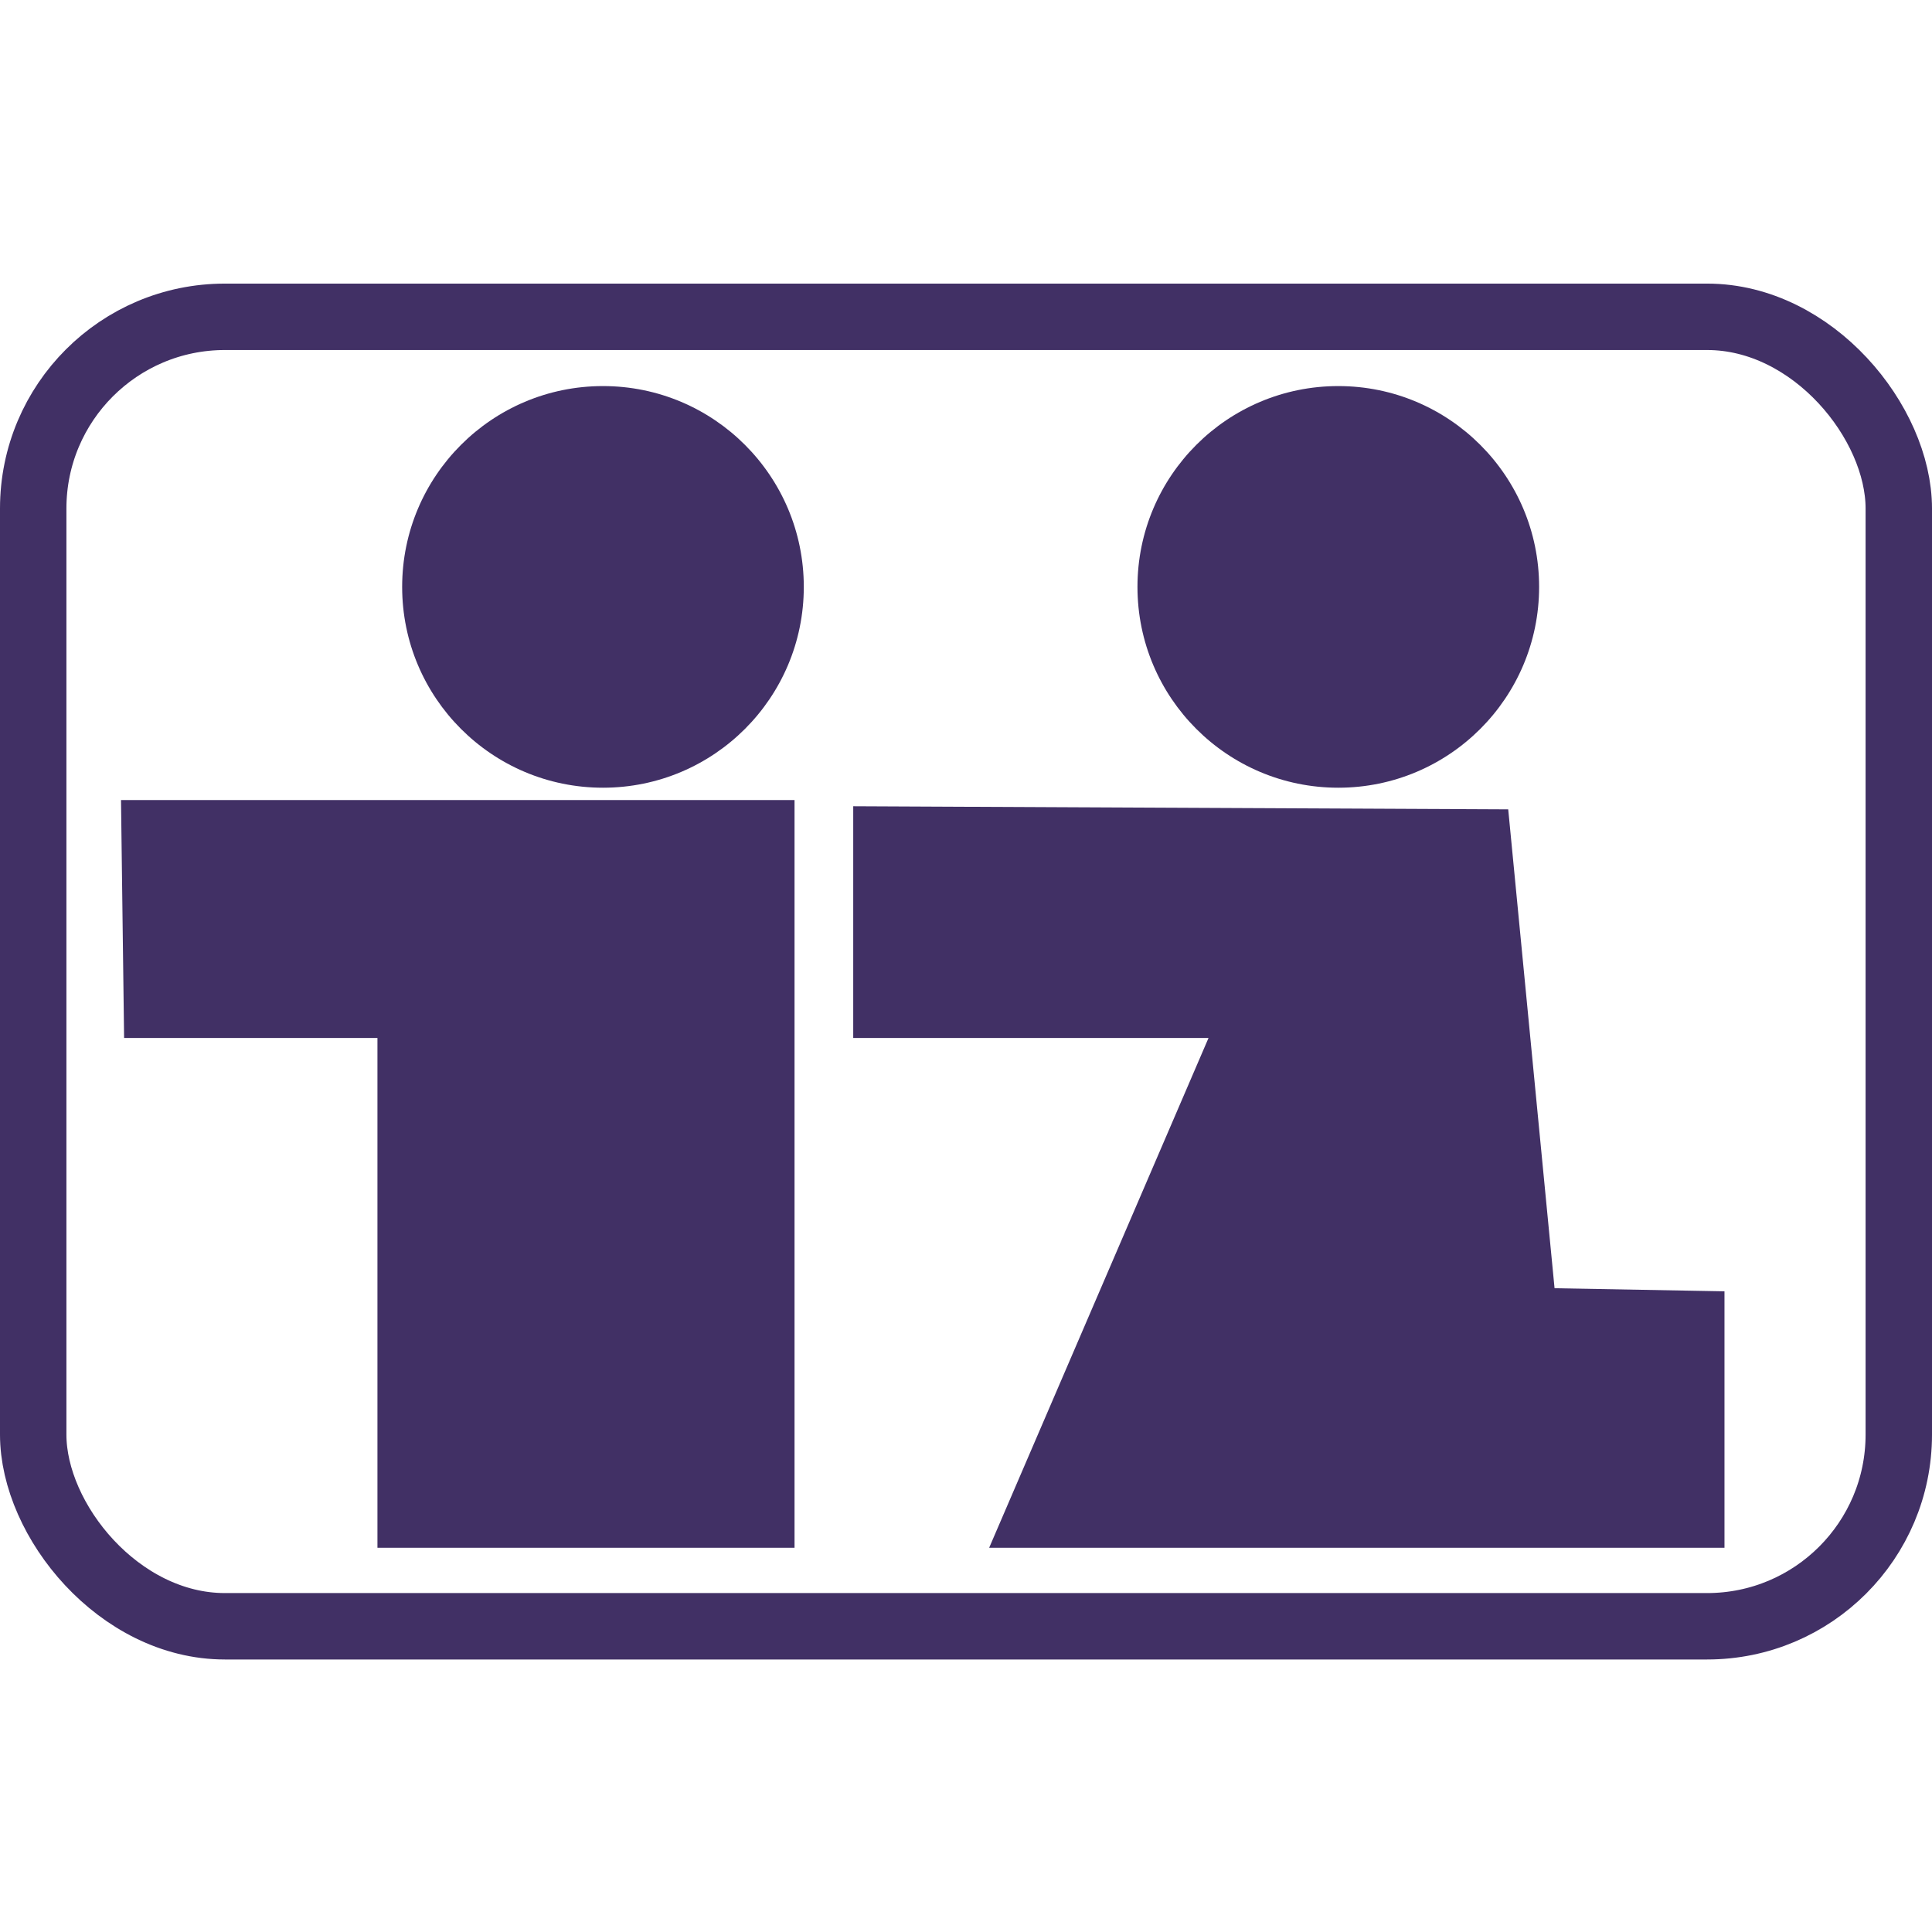 <?xml version="1.0" encoding="UTF-8" standalone="no"?>
<svg
   xmlns:dc="http://purl.org/dc/elements/1.1/"
   xmlns:cc="http://creativecommons.org/ns#"
   xmlns:rdf="http://www.w3.org/1999/02/22-rdf-syntax-ns#"
   xmlns:svg="http://www.w3.org/2000/svg"
   xmlns="http://www.w3.org/2000/svg"
   id="svg4190"
   version="1.1"
   width="512"
   height="512"
   viewBox="0 0 512 512">
  <defs
     id="defs4194" />
  <g
     transform="translate(0,-72.219)"
     id="g4147">
    <circle
       r="53.22"
       cy="227.753"
       cx="159.795"
       id="path4223"
       style="opacity:1;fill:#413065;fill-opacity:1;stroke:none;stroke-width:4.505;stroke-linecap:round;stroke-linejoin:round;stroke-miterlimit:4;stroke-dasharray:none;stroke-dashoffset:0;stroke-opacity:1" />
    <rect
       ry="50.792"
       rx="50.792"
       y="156.178"
       x="8.801"
       height="347.021"
       width="494.399"
       id="rect4200"
       style="opacity:1;fill:none;fill-opacity:1;stroke:#413065;stroke-width:17.601;stroke-linecap:round;stroke-linejoin:round;stroke-miterlimit:4;stroke-dasharray:none;stroke-dashoffset:0;stroke-opacity:1" />
    <circle
       r="55.592"
       cy="223.659"
       cx="158.158"
       id="path4221"
       style="opacity:1;fill:none;fill-opacity:1;stroke:none;stroke-width:4.505;stroke-linecap:round;stroke-linejoin:round;stroke-miterlimit:4;stroke-dasharray:none;stroke-dashoffset:0;stroke-opacity:1" />
    <circle
       style="opacity:1;fill:#413065;fill-opacity:1;stroke:none;stroke-width:4.505;stroke-linecap:round;stroke-linejoin:round;stroke-miterlimit:4;stroke-dasharray:none;stroke-dashoffset:0;stroke-opacity:1"
       id="circle4255"
       cx="354.661"
       cy="227.753"
       r="53.22" />
    <path
       id="path4261"
       d="m 32.068,284.247 178.491,0 0,198.141 -110.533,0 0,-135.096 -67.139,0 z"
       style="fill:#413065;fill-opacity:1;fill-rule:evenodd;stroke:none;stroke-width:1px;stroke-linecap:butt;stroke-linejoin:miter;stroke-opacity:1" />
    <path
       id="path4263"
       d="m 226.115,285.885 173.578,0.819 12.281,126.909 45.032,0.819 0,67.958 -194.866,0 58.132,-135.096 -94.158,0 z"
       style="fill:#413065;fill-opacity:1;fill-rule:evenodd;stroke:none;stroke-width:1px;stroke-linecap:butt;stroke-linejoin:miter;stroke-opacity:1" />
  </g>
</svg>
